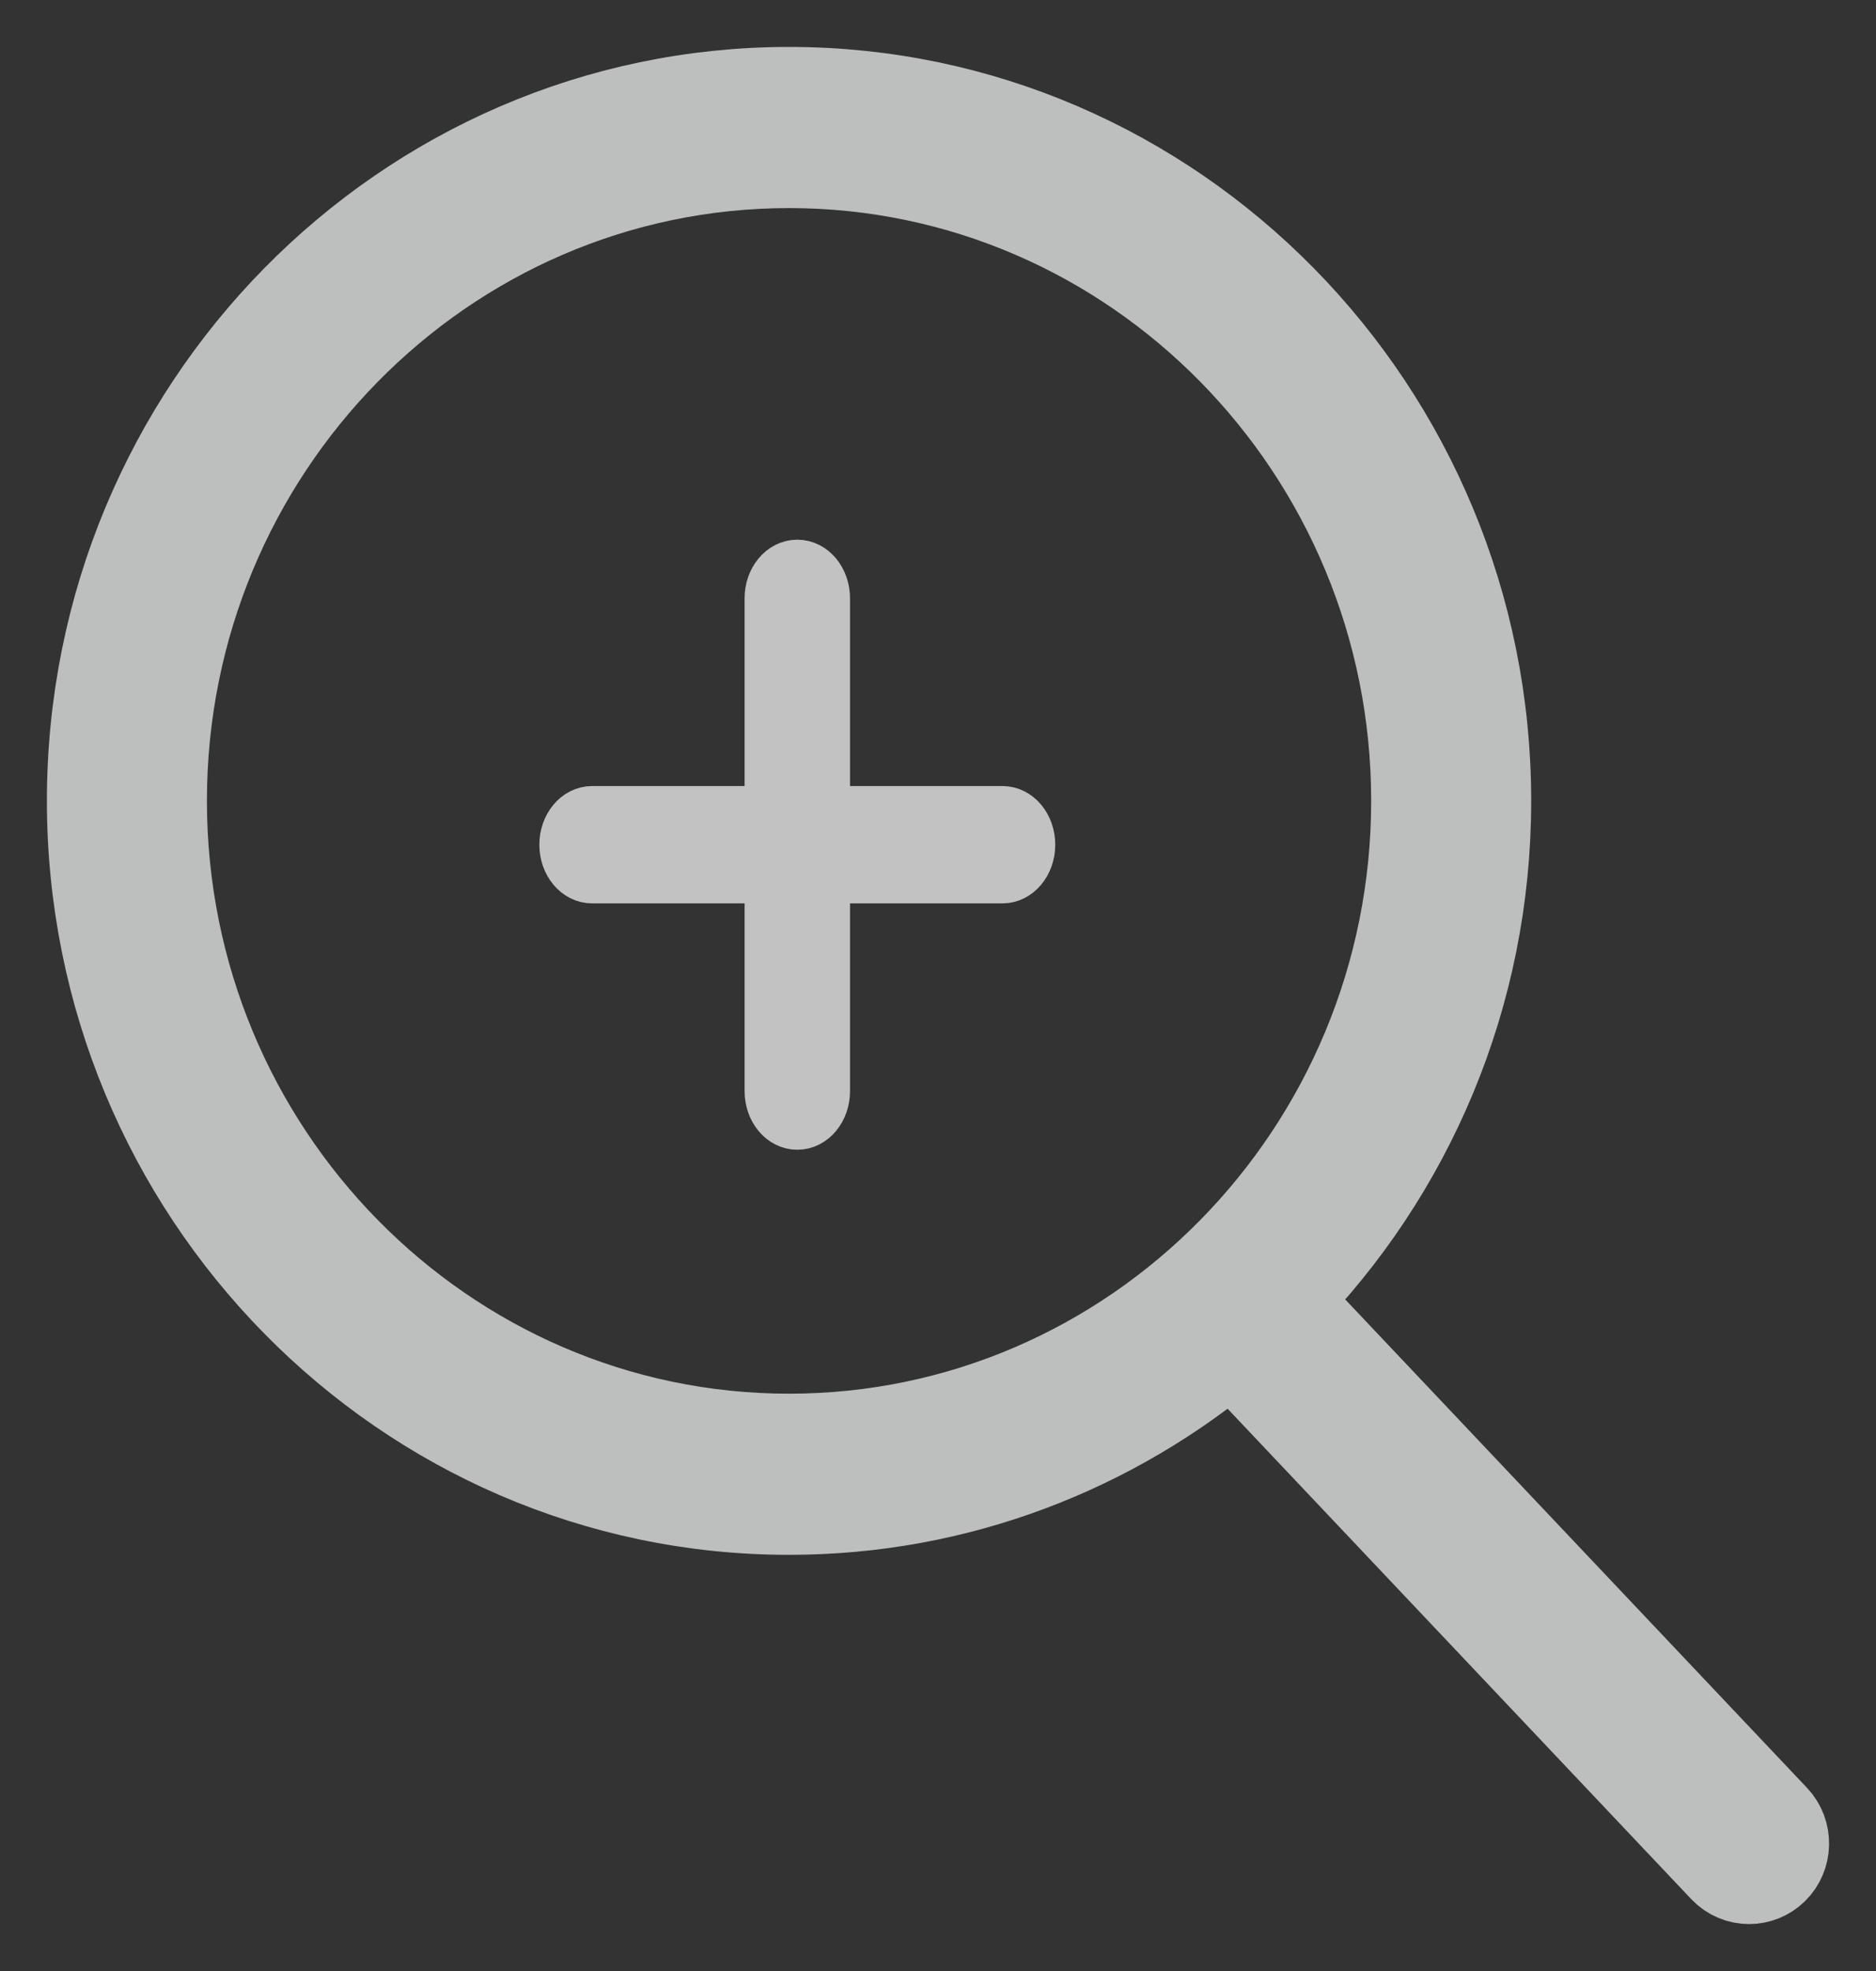 <?xml version="1.0" encoding="UTF-8"?>
<svg width="20px" height="21px" viewBox="0 0 20 21" version="1.1" xmlns="http://www.w3.org/2000/svg" xmlns:xlink="http://www.w3.org/1999/xlink">
    <rect x="0" y="0" width="20" height="21" fill="#333333" stroke="none"/>
    <!-- Generator: sketchtool 52.5 (67469) - http://www.bohemiancoding.com/sketch -->
    <title>22329CC3-B9B6-4481-8088-4B1BF131517E</title>
    <desc>Created with sketchtool.</desc>
    <g id="Мои-экраны" stroke="none" stroke-width="1" fill="none" fill-rule="evenodd" opacity="0.7">
        <g id="0_UI-kit" transform="translate(-220, -4294)" fill="#FFFFFF">
            <g id="Group-32-Copy" transform="translate(220, 4294)">
                <g id="zoom-in" transform="translate(1, 1)">
                    <path d="M9.688,7.625 L7.812,7.625 L7.812,5.375 C7.812,5.168 7.673,5 7.5,5 C7.327,5 7.188,5.168 7.188,5.375 L7.188,7.625 L5.312,7.625 C5.14,7.625 5,7.793 5,8 C5,8.207 5.14,8.375 5.312,8.375 L7.188,8.375 L7.188,10.625 C7.188,10.832 7.327,11 7.5,11 C7.673,11 7.812,10.832 7.812,10.625 L7.812,8.375 L9.688,8.375 C9.86,8.375 10,8.207 10,8 C10,7.793 9.86,7.625 9.688,7.625 Z" id="Path" stroke="#FFFFFF" stroke-width="0.5"></path>
                    <path d="M17.902,18.393 L12.657,12.849 C13.995,11.486 14.824,9.606 14.824,7.533 C14.824,3.379 11.499,0 7.412,0 C3.325,0 0,3.379 0,7.533 C0,11.687 3.325,15.066 7.412,15.066 C9.206,15.066 10.852,14.414 12.136,13.333 L17.393,18.89 C17.462,18.963 17.554,19 17.647,19 C17.735,19 17.823,18.967 17.892,18.9 C18.032,18.763 18.036,18.535 17.902,18.393 Z M0.706,7.533 C0.706,3.775 3.714,0.717 7.412,0.717 C11.11,0.717 14.118,3.775 14.118,7.533 C14.118,11.291 11.11,14.349 7.412,14.349 C3.714,14.349 0.706,11.291 0.706,7.533 Z" id="Shape" stroke="#F8F9FA" fill-rule="nonzero"></path>
                </g>
            </g>
        </g>
    </g>
</svg>